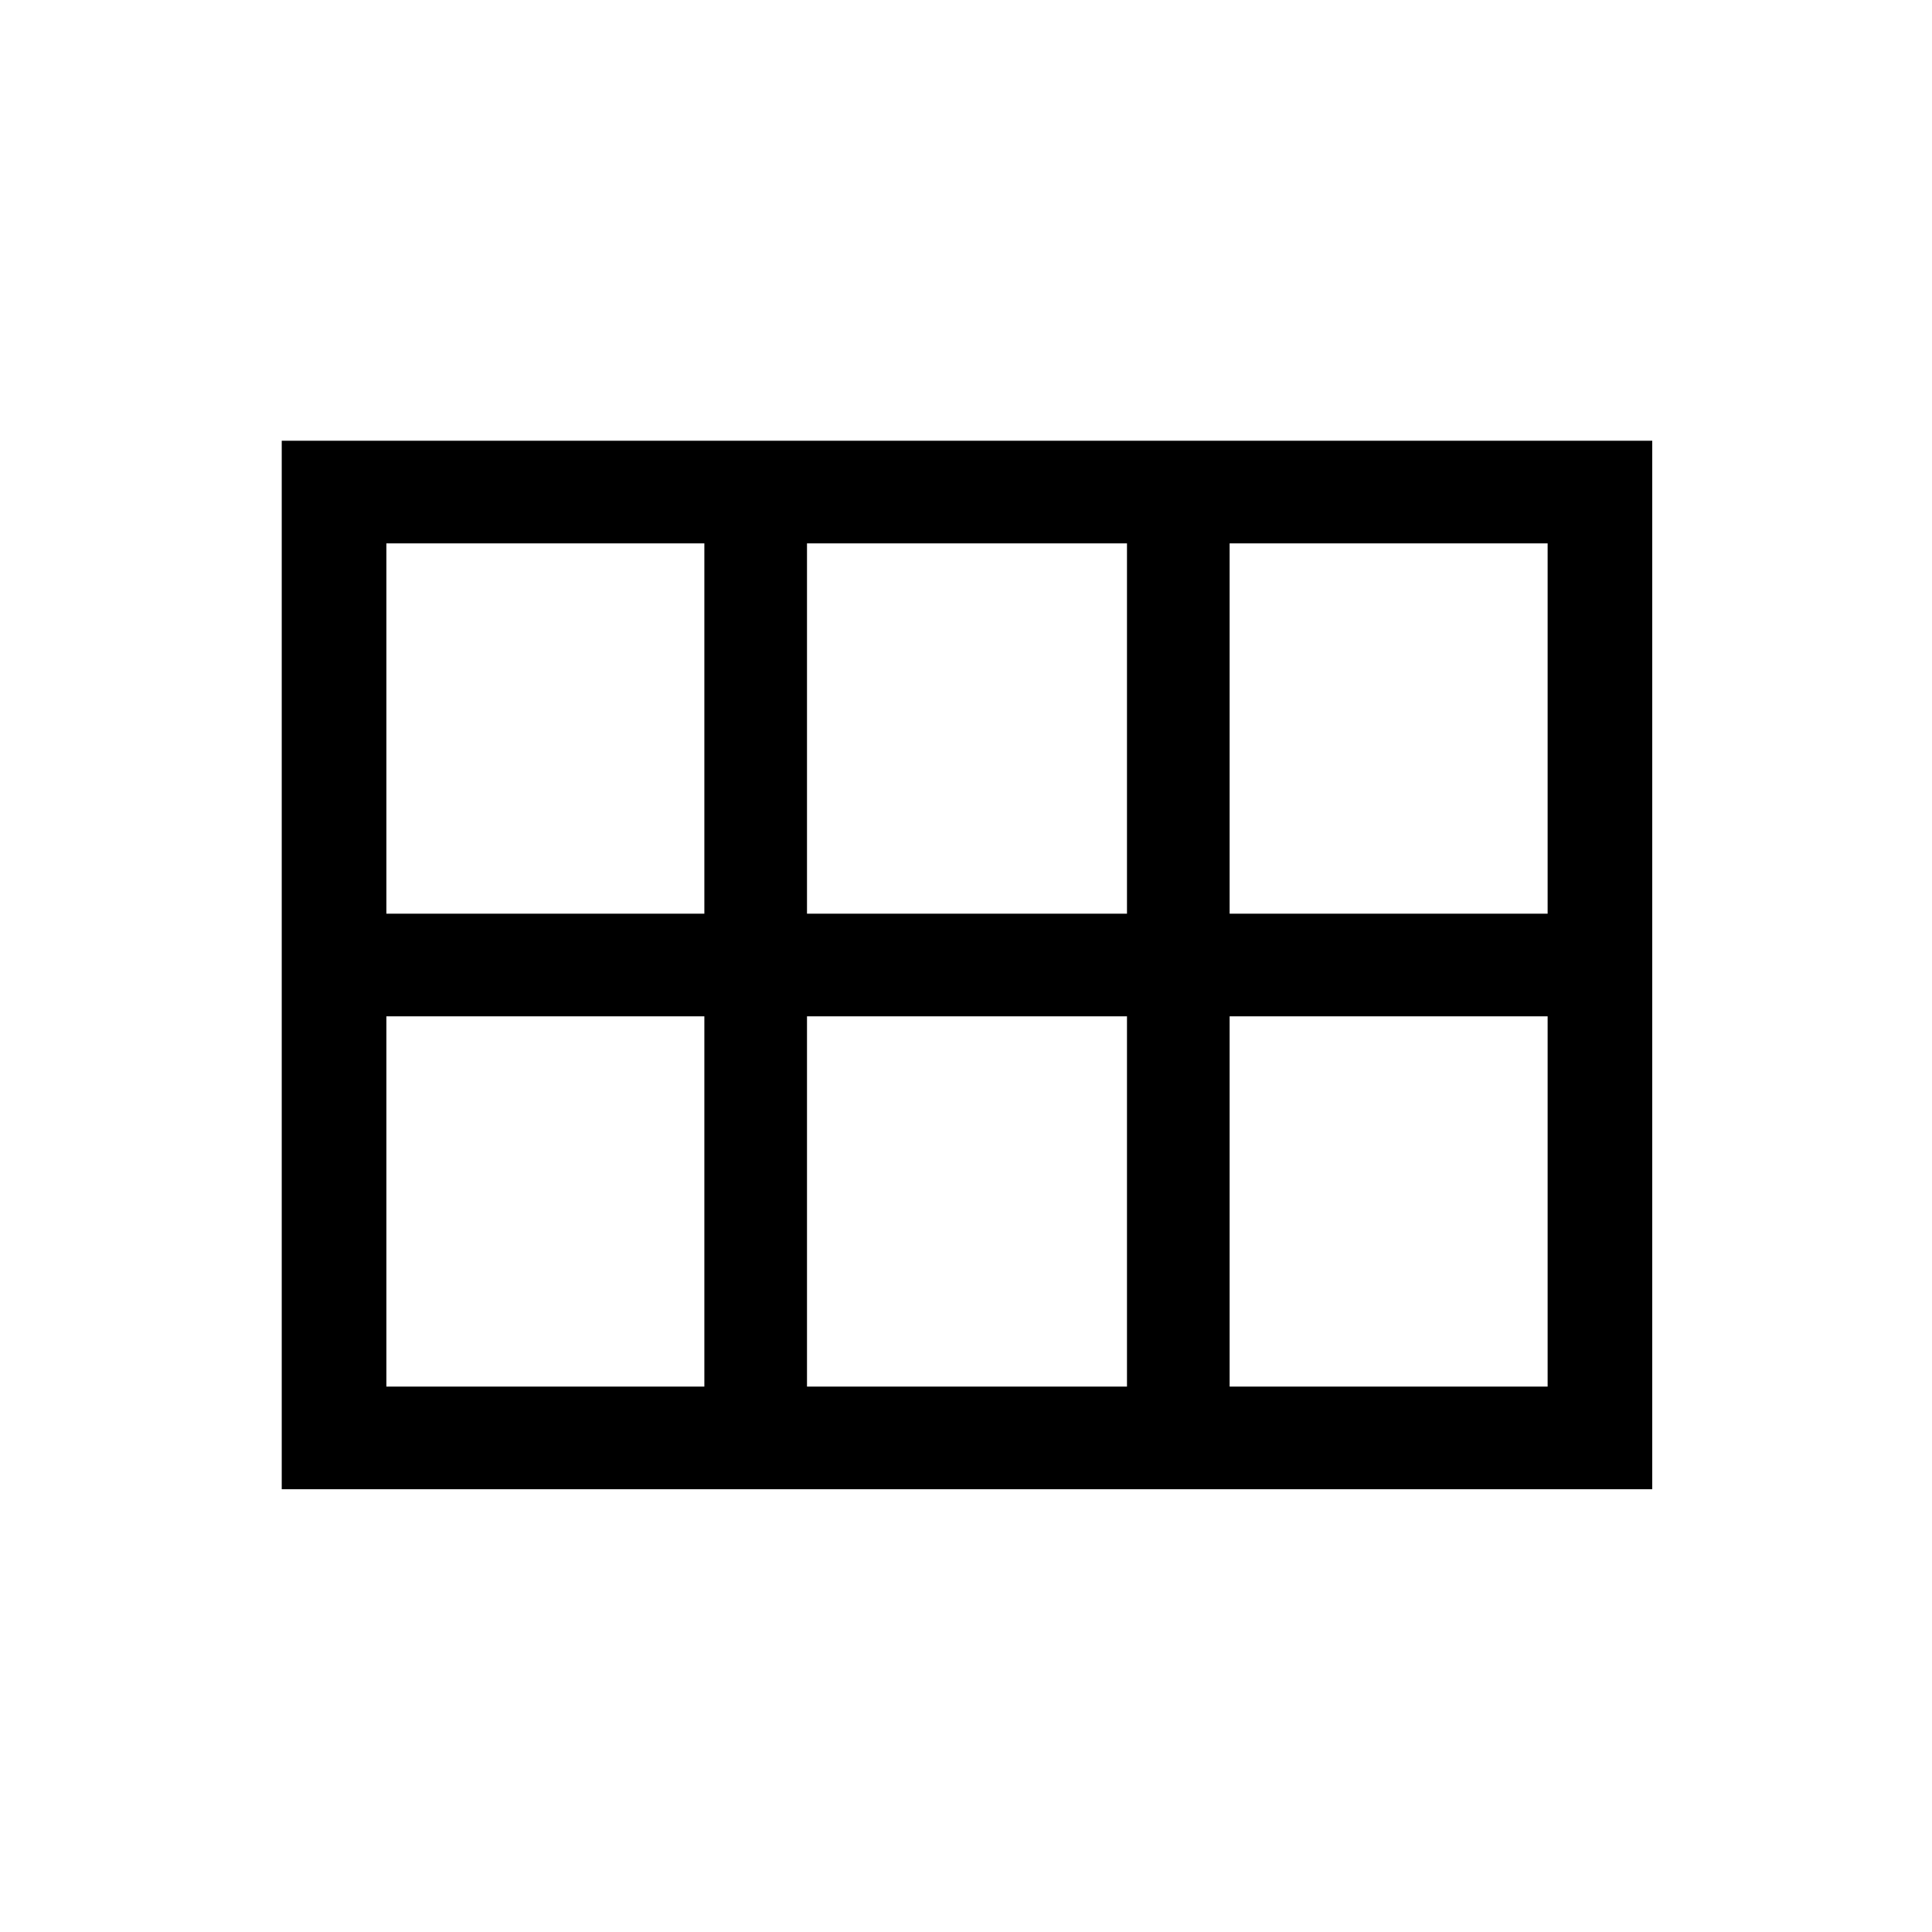 <svg xmlns="http://www.w3.org/2000/svg" height="40" width="40"><path d="M5.833 30.833V9.125h28.375v21.708Zm19.625-11.916h6.584V11.25h-6.584Zm-8.75 0h6.625V11.25h-6.625Zm-8.708 0h6.583V11.25H8Zm0 9.791h6.583v-7.666H8Zm8.708 0h6.625v-7.666h-6.625Zm8.75 0h6.584v-7.666h-6.584Z"/></svg>